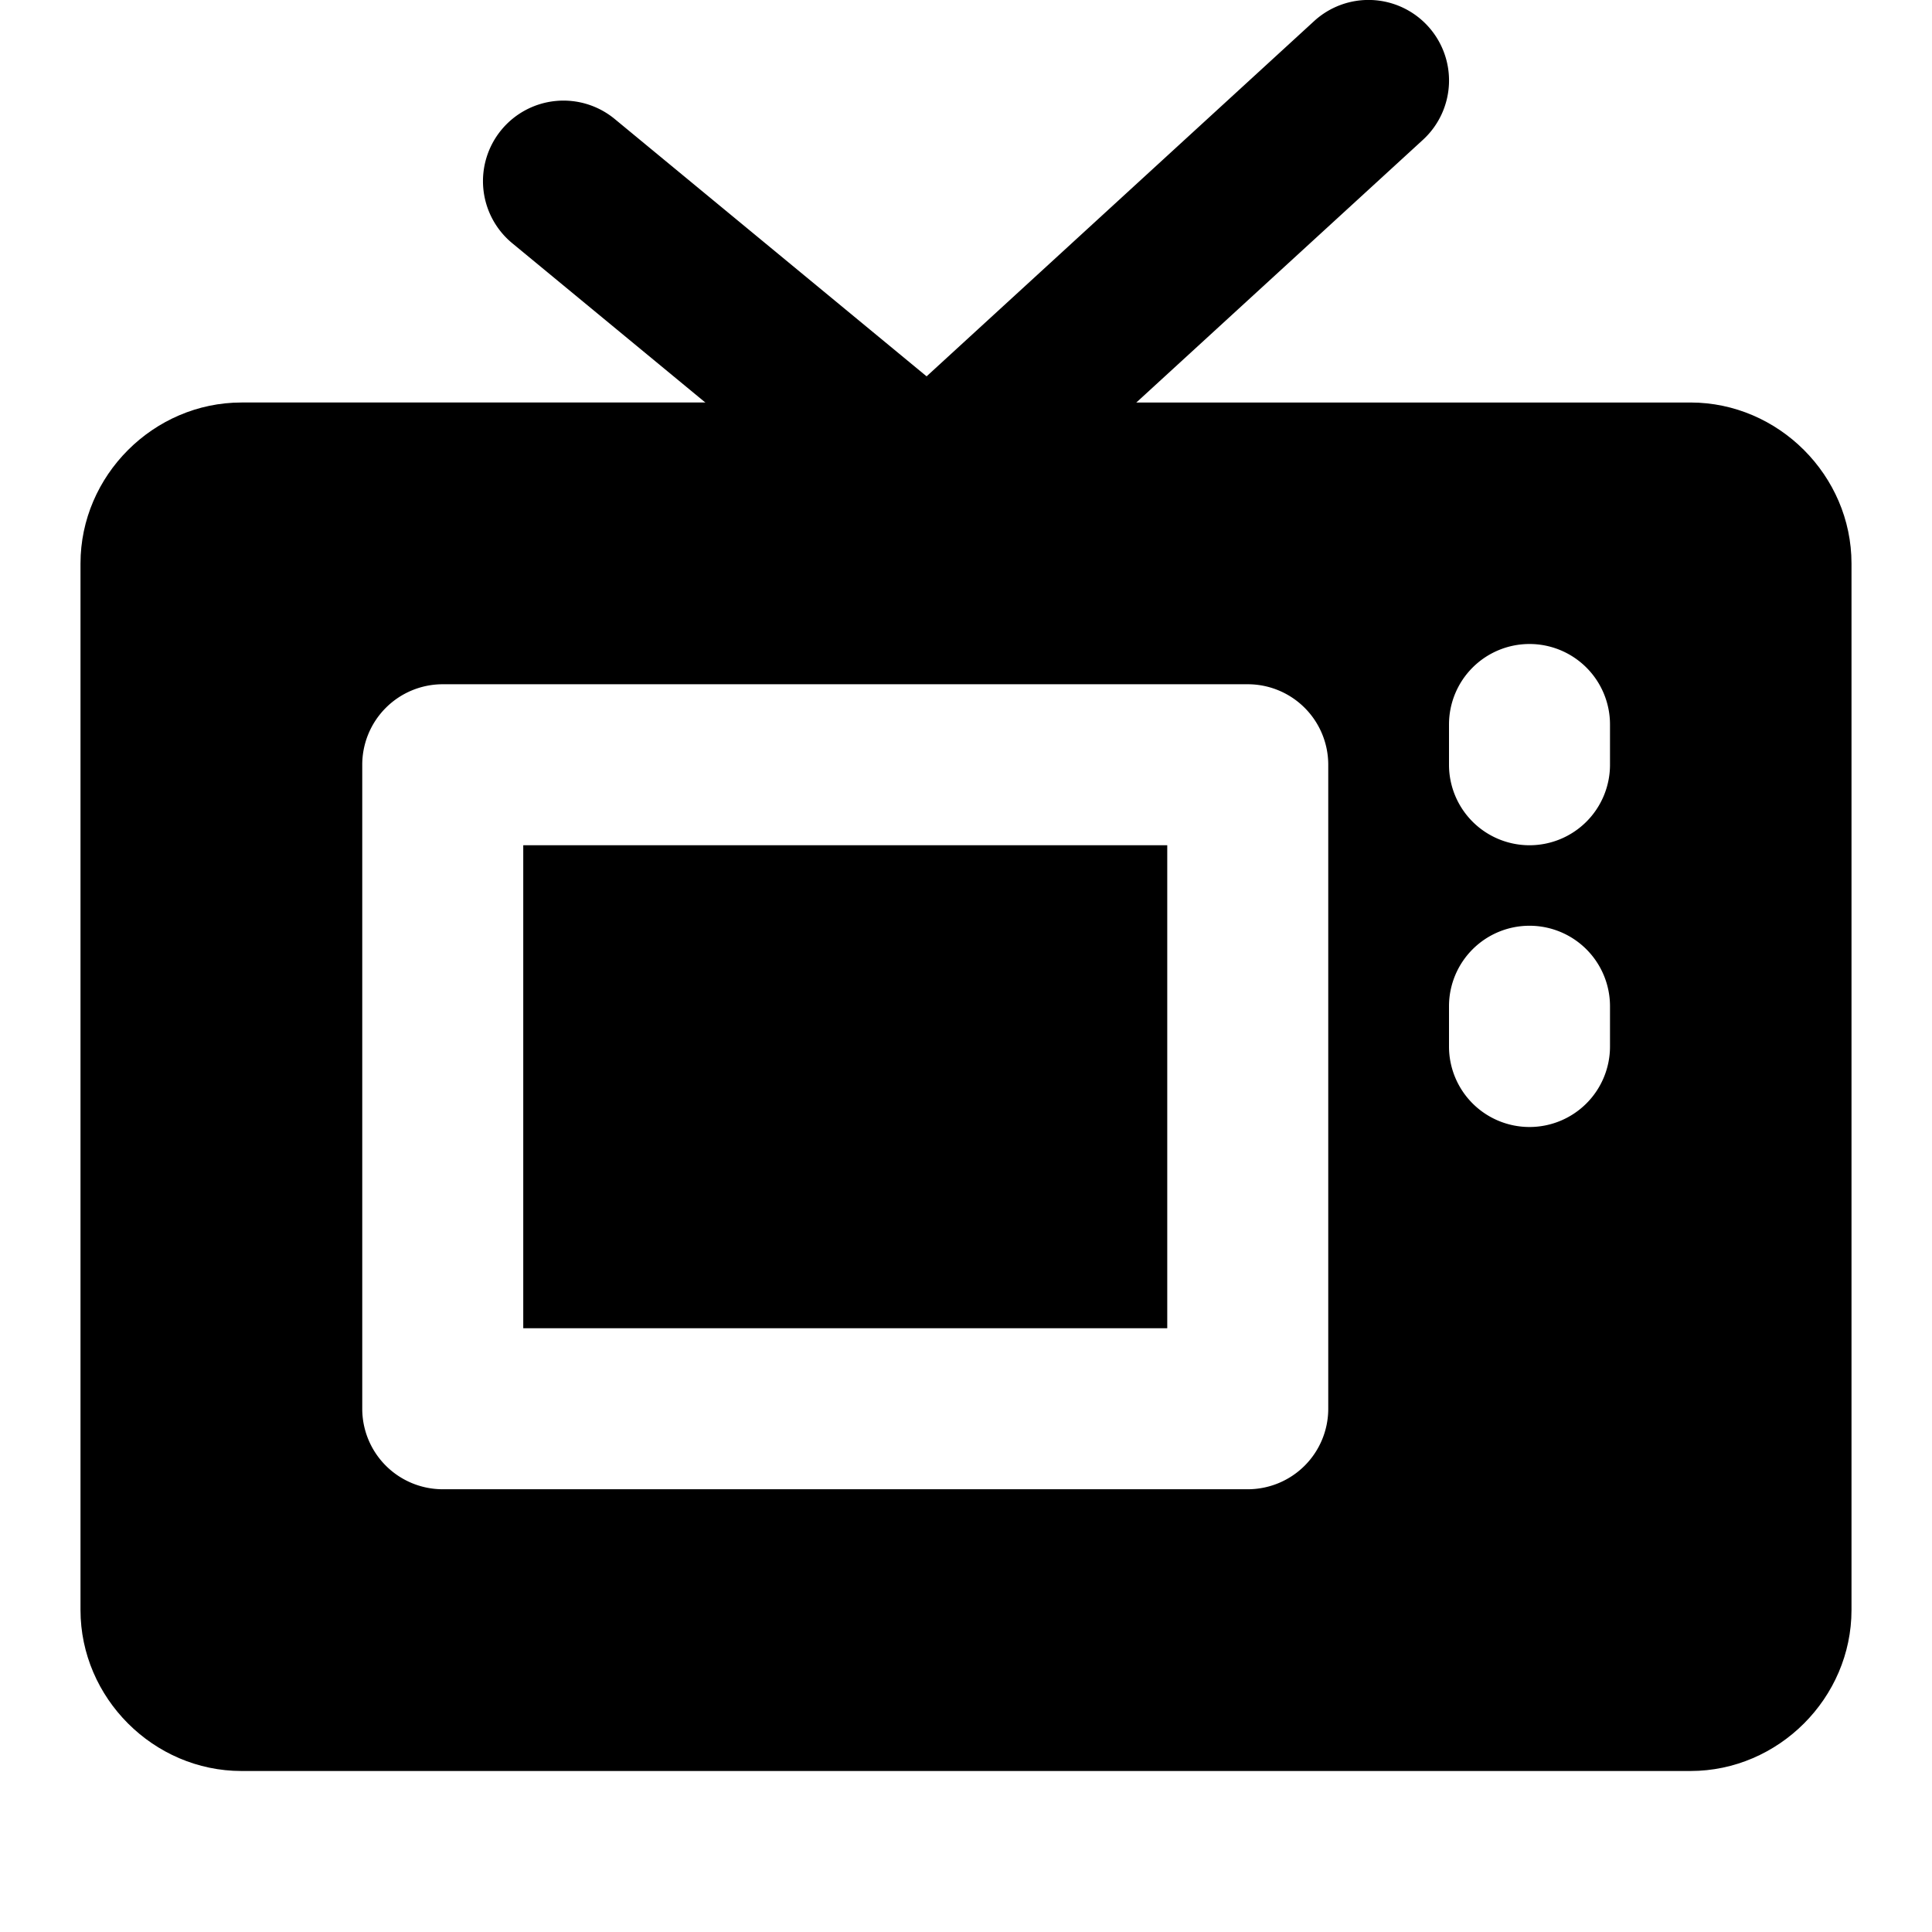 <svg xmlns="http://www.w3.org/2000/svg" width="48" height="48" viewBox="0 0 48 48"><path d="M6 12a2 2 0 0 0-2 2v26a2 2 0 0 0 2 2h36a2 2 0 0 0 2-2V14a2 2 0 0 0-2-2zm32 4a2 2 0 0 1 2 2v1a2 2 0 0 1-2 2 2 2 0 0 1-2-2v-1a2 2 0 0 1 2-2zm-27 1h20a2 2 0 0 1 2 2v16a2 2 0 0 1-2 2H11a2 2 0 0 1-2-2V19a2 2 0 0 1 2-2zm2 4v12h16V21zm25 2a2 2 0 0 1 2 2v1a2 2 0 0 1-2 2 2 2 0 0 1-2-2v-1a2 2 0 0 1 2-2z"/><path d="M6 10c-2.185 0-4 1.815-4 4v26c0 2.185 1.815 4 4 4h36c2.185 0 4-1.815 4-4V14c0-2.185-1.815-4-4-4zm0 4h36v26H6Z"/><path d="M32.648.525 23.021 9.35l-7.748-6.393a2 2 0 0 0-2.816.27 2 2 0 0 0 .27 2.816l9.091 7.5a2 2 0 0 0 2.623-.068l10.91-10a2 2 0 0 0 .124-2.827 2 2 0 0 0-2.827-.123Z"/></svg>